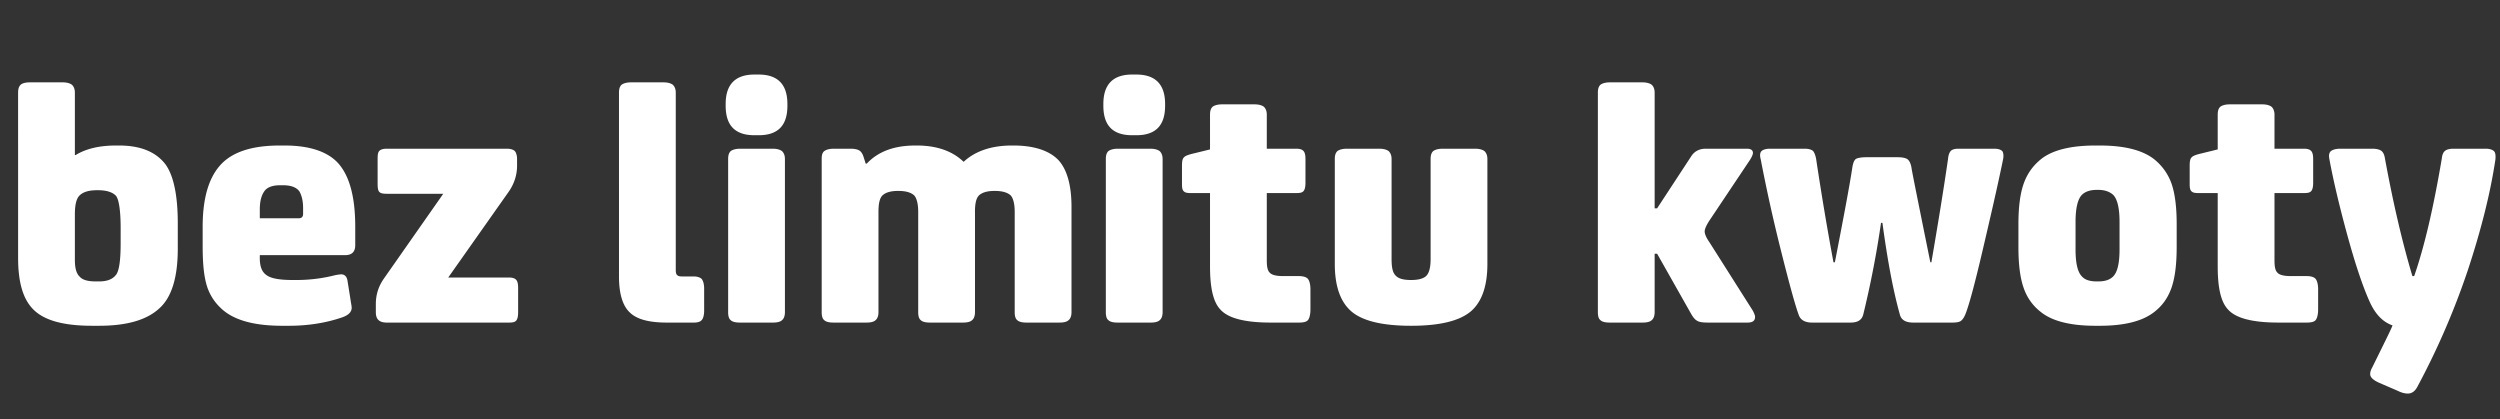 <svg xmlns="http://www.w3.org/2000/svg" fill="none" viewBox="0 0 155 26"><rect x="0" y="0" width="155" height="26" fill="#333333" stroke="none"/><path fill="#fff" d="M4.642 13.29v2.816c0 .506.088.858.308 1.056.176.198.506.286.99.286h.198c.506 0 .858-.132 1.078-.44q.264-.396.264-1.914v-.946c0-1.1-.11-1.782-.286-2.002-.198-.22-.572-.352-1.1-.352h-.088c-.506 0-.858.11-1.078.33-.198.198-.286.594-.286 1.166m0-3.674h.044q.957-.594 2.508-.594h.198c1.32 0 2.288.396 2.882 1.188.484.682.748 1.892.748 3.63v1.584c0 1.76-.374 2.992-1.122 3.674-.792.748-2.046 1.1-3.762 1.1h-.44c-1.804 0-3.036-.352-3.696-1.078-.594-.638-.88-1.672-.88-3.124V5.744c0-.22.044-.374.154-.484.088-.088.286-.154.572-.154h2.046c.264 0 .462.066.572.154.11.11.176.264.176.484zm13.51 7.744h.243c.748 0 1.54-.088 2.332-.286a3 3 0 0 1 .418-.066c.22 0 .352.132.396.374l.176 1.1c.044.308.088.506.088.594 0 .264-.198.462-.572.594-1.012.352-2.134.528-3.322.528h-.418q-2.706 0-3.828-1.122a3.15 3.15 0 0 1-.88-1.496c-.154-.572-.22-1.342-.22-2.288V14.06c0-1.914.44-3.256 1.32-4.048.748-.66 1.892-.99 3.454-.99h.308c1.54 0 2.662.374 3.322 1.1.704.792 1.056 2.09 1.056 3.938v1.144c0 .418-.22.616-.638.616h-5.28v.176c0 .528.132.88.44 1.078.286.198.814.286 1.606.286m-2.045-3.828h2.42c.176 0 .264-.088.264-.286v-.352c0-.44-.088-.77-.22-1.012-.176-.264-.528-.396-1.012-.396h-.198c-.44 0-.748.11-.924.308q-.33.396-.33 1.188zm11.374-1.518h-3.498c-.22 0-.374-.022-.462-.11s-.11-.264-.11-.528V9.858c0-.264.022-.418.11-.506q.132-.132.462-.132h7.436c.22 0 .374.044.484.132.088.088.154.264.154.506v.418c0 .572-.176 1.1-.484 1.562l-3.784 5.368h3.762c.22 0 .352.044.44.132s.132.242.132.506v1.518q0 .396-.132.528c-.088.088-.22.11-.44.11h-7.568c-.462 0-.682-.198-.682-.638v-.506c0-.572.154-1.078.484-1.562zm14.833 5.126h.704c.22 0 .396.066.484.154.088.11.154.308.154.594v1.364c0 .308-.066.506-.154.594-.088.11-.264.154-.484.154h-1.672c-1.1 0-1.87-.198-2.31-.638-.44-.418-.66-1.166-.66-2.222V5.744c0-.22.044-.374.154-.484.11-.088.308-.154.594-.154h2.024c.264 0 .462.066.572.154.11.11.176.264.176.484v10.978c0 .176.022.286.088.33.044.066.154.088.33.088m6.35-7.282v9.504c0 .22-.066.396-.175.484-.11.11-.308.154-.572.154h-2.025c-.286 0-.484-.044-.594-.154-.11-.088-.154-.264-.154-.484V9.858c0-.22.044-.374.154-.484.11-.088.308-.154.594-.154h2.024c.265 0 .463.066.573.154.11.11.175.264.175.484m-1.628-1.474h-.264c-1.187 0-1.782-.594-1.782-1.826v-.11c0-1.21.594-1.826 1.782-1.826h.264c1.188 0 1.782.616 1.782 1.826v.11c0 1.232-.593 1.826-1.782 1.826m13.412 4.752v6.226c0 .22-.066.396-.176.484-.11.11-.308.154-.572.154h-2.024c-.286 0-.484-.044-.594-.154-.11-.088-.154-.264-.154-.484v-6.226c0-.484-.088-.836-.242-1.012-.176-.176-.506-.286-.968-.286h-.044c-.484 0-.792.11-.968.286s-.242.528-.242 1.012v6.226c0 .22-.066.396-.176.484-.11.11-.308.154-.572.154h-2.024c-.286 0-.484-.044-.594-.154-.11-.088-.154-.264-.154-.484V9.836c0-.22.044-.374.154-.462s.308-.154.594-.154h1.034c.264 0 .44.044.55.11q.165.099.264.396l.132.418h.066c.704-.748 1.694-1.122 3.014-1.122h.088c1.254 0 2.222.352 2.904 1.012.704-.66 1.716-1.012 2.992-1.012h.088c1.276 0 2.222.308 2.794.902.528.572.814 1.54.814 2.904v6.534c0 .22-.066.396-.176.484-.11.11-.308.154-.572.154H63.66c-.286 0-.484-.044-.594-.154-.11-.088-.154-.264-.154-.484v-6.226c0-.484-.088-.836-.242-1.012-.176-.176-.506-.286-.968-.286h-.044c-.484 0-.792.11-.968.286s-.242.528-.242 1.012m11.634-3.278v9.504c0 .22-.066.396-.175.484-.11.11-.308.154-.572.154H69.31c-.287 0-.485-.044-.595-.154-.11-.088-.153-.264-.153-.484V9.858c0-.22.043-.374.153-.484.11-.088.309-.154.595-.154h2.023c.264 0 .462.066.572.154.11.11.176.264.176.484m-1.627-1.474h-.264c-1.189 0-1.782-.594-1.782-1.826v-.11c0-1.21.593-1.826 1.781-1.826h.264c1.189 0 1.783.616 1.783 1.826v.11c0 1.232-.594 1.826-1.782 1.826m10.793 9.548v1.254c0 .33-.066.55-.154.66s-.286.154-.55.154h-1.76c-1.584 0-2.64-.264-3.124-.814-.44-.462-.638-1.342-.638-2.662V11.97h-1.188c-.22 0-.352-.022-.44-.11s-.11-.22-.11-.44v-1.122c0-.264.022-.44.11-.528.066-.088.22-.154.462-.22l1.166-.286V7.108c0-.22.044-.374.154-.484.11-.088.308-.154.594-.154h2.024c.264 0 .462.066.572.154.11.11.176.264.176.484V9.22h1.826c.22 0 .352.044.44.132s.132.242.132.506v1.474q0 .396-.132.528c-.088.088-.22.11-.44.11h-1.826v4.158c0 .396.044.638.176.77.132.154.418.22.858.22h.968c.264 0 .462.066.55.176s.154.33.154.638m7.451-1.87V9.858c0-.22.044-.374.154-.484.11-.088.308-.154.594-.154h2.024c.264 0 .462.066.572.154.11.11.176.264.176.484v6.512q0 2.013-.99 2.904c-.704.616-1.936.924-3.74.924s-3.058-.308-3.74-.924q-.99-.891-.99-2.904V9.858c0-.22.044-.374.154-.484.11-.088.308-.154.594-.154h2.024c.264 0 .462.066.572.154.11.11.176.264.176.484v6.204c0 .506.066.836.242 1.012.176.198.484.286.968.286.462 0 .792-.088.968-.286.154-.176.242-.506.242-1.012m13.89-.33v3.63c0 .22-.066.396-.176.484-.11.11-.308.154-.572.154h-2.024c-.286 0-.484-.044-.594-.154-.11-.088-.154-.264-.154-.484V5.744c0-.22.044-.374.154-.484.11-.088.308-.154.594-.154h2.024c.264 0 .462.066.572.154.11.11.176.264.176.484v7.172h.154l2.09-3.19c.198-.33.506-.506.924-.506h2.552c.242 0 .374.088.374.264 0 .088-.066.242-.176.418l-2.53 3.784c-.198.308-.286.528-.286.66 0 .154.088.374.286.66l2.706 4.268c.088.176.132.286.132.374 0 .242-.154.352-.462.352h-2.442c-.308 0-.55-.022-.682-.11q-.198-.099-.396-.462l-2.09-3.696zm13.155-5.984h1.892c.308 0 .528.044.638.132s.198.264.242.528c0 .088.396 2.046 1.166 5.852h.066c.396-2.31.748-4.444 1.034-6.424.022-.242.088-.396.176-.484q.132-.132.462-.132h2.244c.242 0 .396.066.484.154.066.11.088.286.044.506-.352 1.716-.792 3.608-1.276 5.676s-.836 3.366-1.056 3.916c-.088.22-.198.374-.308.44s-.286.088-.506.088h-2.42c-.462 0-.748-.154-.836-.506-.418-1.496-.77-3.388-1.078-5.676h-.088a60 60 0 0 1-1.1 5.676c-.088.352-.352.506-.792.506h-2.376c-.44 0-.726-.154-.836-.484-.22-.594-.594-1.958-1.122-4.07a102 102 0 0 1-1.232-5.566c-.066-.242-.044-.418.044-.506s.264-.154.528-.154h2.156c.22 0 .396.044.506.132.088.088.154.264.198.484.308 2.046.66 4.18 1.078 6.424h.088c.528-2.728.902-4.686 1.078-5.852.044-.286.11-.462.22-.55.11-.066.33-.11.682-.11m12.941 4.004v1.716c0 .858.132 1.408.396 1.672.198.22.506.308.924.308h.088c.396 0 .704-.088.924-.308.264-.264.396-.814.396-1.672v-1.716c0-.836-.132-1.408-.396-1.672-.22-.198-.528-.308-.924-.308h-.088c-.418 0-.726.11-.924.308-.264.264-.396.836-.396 1.672m6.27.132v1.43c0 1.1-.11 1.936-.33 2.552s-.572 1.1-1.056 1.474c-.726.572-1.848.858-3.388.858h-.264c-1.54 0-2.684-.286-3.388-.858a3.15 3.15 0 0 1-1.056-1.474c-.22-.616-.33-1.452-.33-2.552v-1.408c0-1.078.11-1.914.33-2.53s.572-1.1 1.056-1.496c.704-.572 1.848-.858 3.388-.858h.264c1.54 0 2.662.286 3.388.858.484.396.836.88 1.056 1.474.22.616.33 1.452.33 2.53m8.77 4.048v1.254c0 .33-.066.55-.154.66s-.286.154-.55.154h-1.76c-1.584 0-2.64-.264-3.124-.814-.44-.462-.638-1.342-.638-2.662V11.97h-1.188c-.22 0-.352-.022-.44-.11s-.11-.22-.11-.44v-1.122c0-.264.022-.44.11-.528.066-.088.22-.154.462-.22l1.166-.286V7.108c0-.22.044-.374.154-.484.11-.088.308-.154.594-.154h2.024c.264 0 .462.066.572.154.11.11.176.264.176.484V9.22h1.826c.22 0 .352.044.44.132s.132.242.132.506v1.474q0 .396-.132.528c-.088.088-.22.11-.44.11h-1.826v4.158c0 .396.044.638.176.77.132.154.418.22.858.22h.968c.264 0 .462.066.55.176s.154.33.154.638m10.993-8.052c-.308 2.068-.88 4.356-1.716 6.886a46.7 46.7 0 0 1-3.102 7.172c-.154.308-.352.462-.616.462-.176 0-.374-.044-.638-.176l-1.122-.484c-.396-.176-.572-.352-.572-.55a.76.76 0 0 1 .11-.374c.748-1.518 1.188-2.398 1.276-2.64-.616-.22-1.078-.704-1.43-1.496-.396-.88-.858-2.222-1.364-4.07q-.759-2.772-1.122-4.752c-.044-.22-.022-.374.088-.484.11-.088.308-.154.572-.154h2.002c.242 0 .418.044.528.11s.198.198.242.418c.506 2.772 1.078 5.236 1.716 7.37h.11c.616-1.76 1.188-4.18 1.716-7.304q.033-.33.198-.462c.11-.088.286-.132.506-.132h2.024c.242 0 .418.066.506.154s.11.264.088.506"/></svg>
